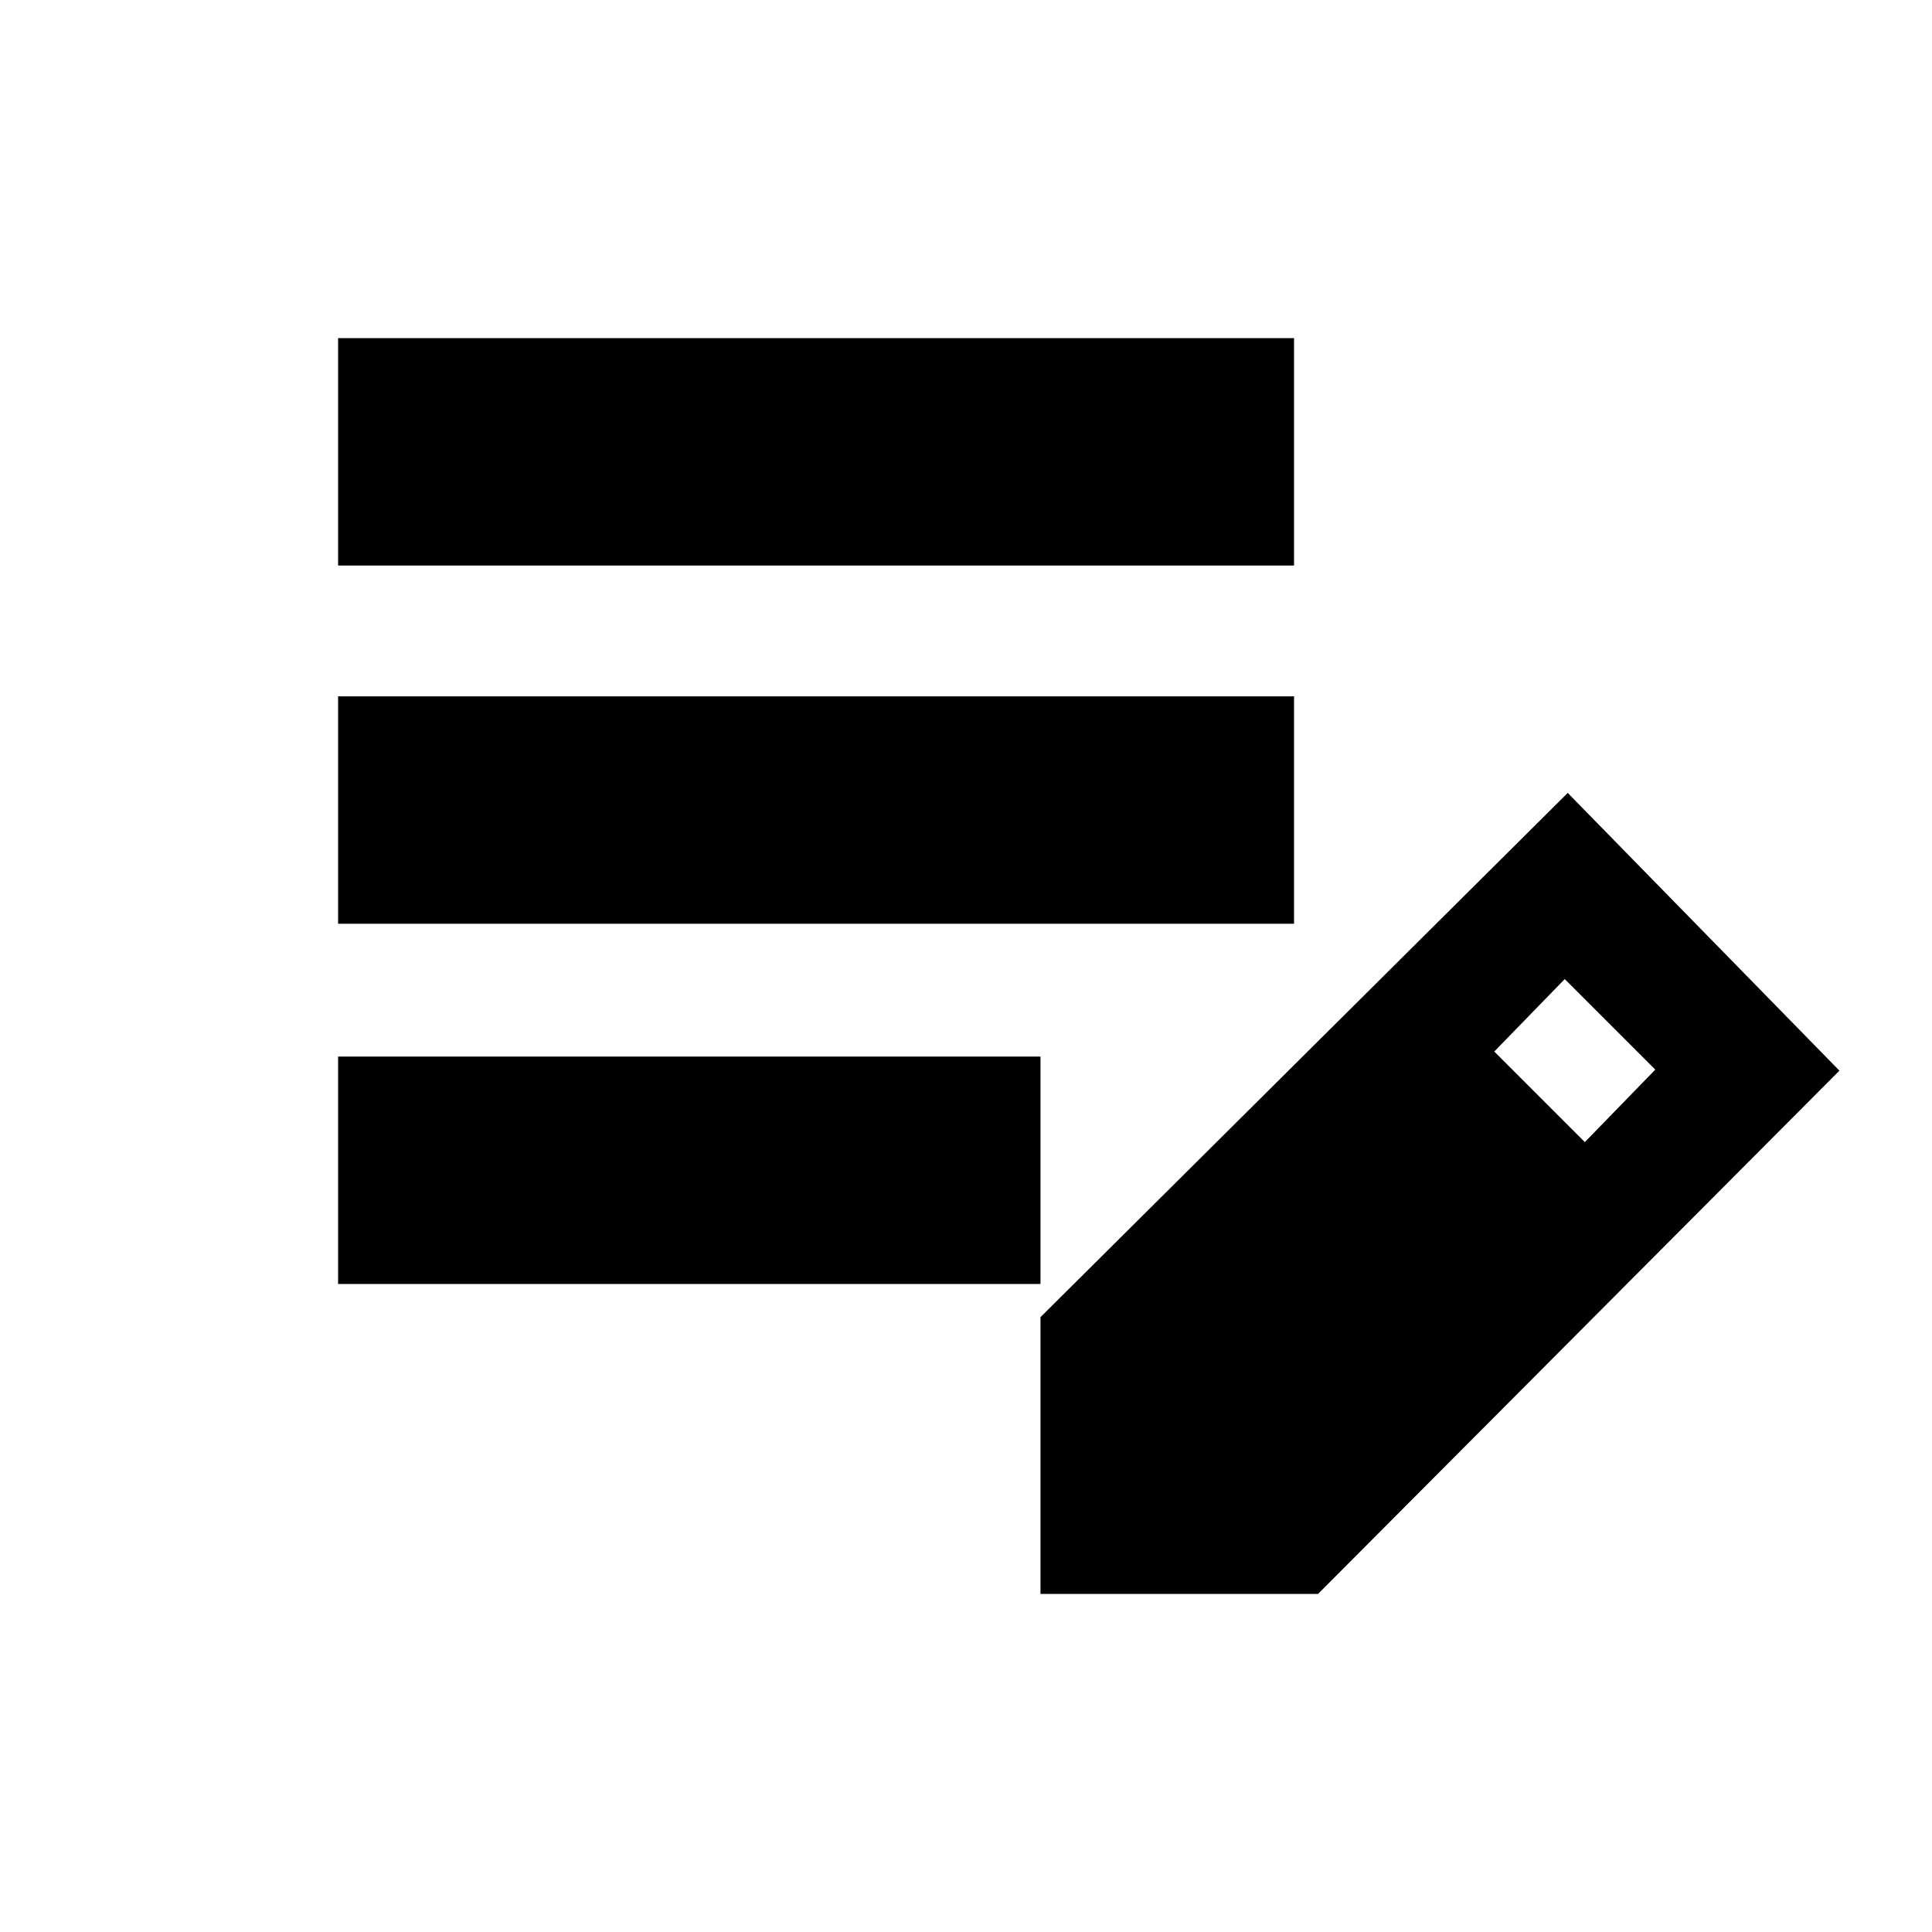 <svg xmlns="http://www.w3.org/2000/svg" height="20" viewBox="0 -960 960 960" width="20"><path d="M168-322v-113h349v113H168Zm0-179v-113h475v113H168Zm0-178v-113h475v113H168Zm349 511v-137.5L779-566l135 138-259.06 260H517Zm270.5-224.5 35-36-45-45-35 36 45 45Z"/></svg>